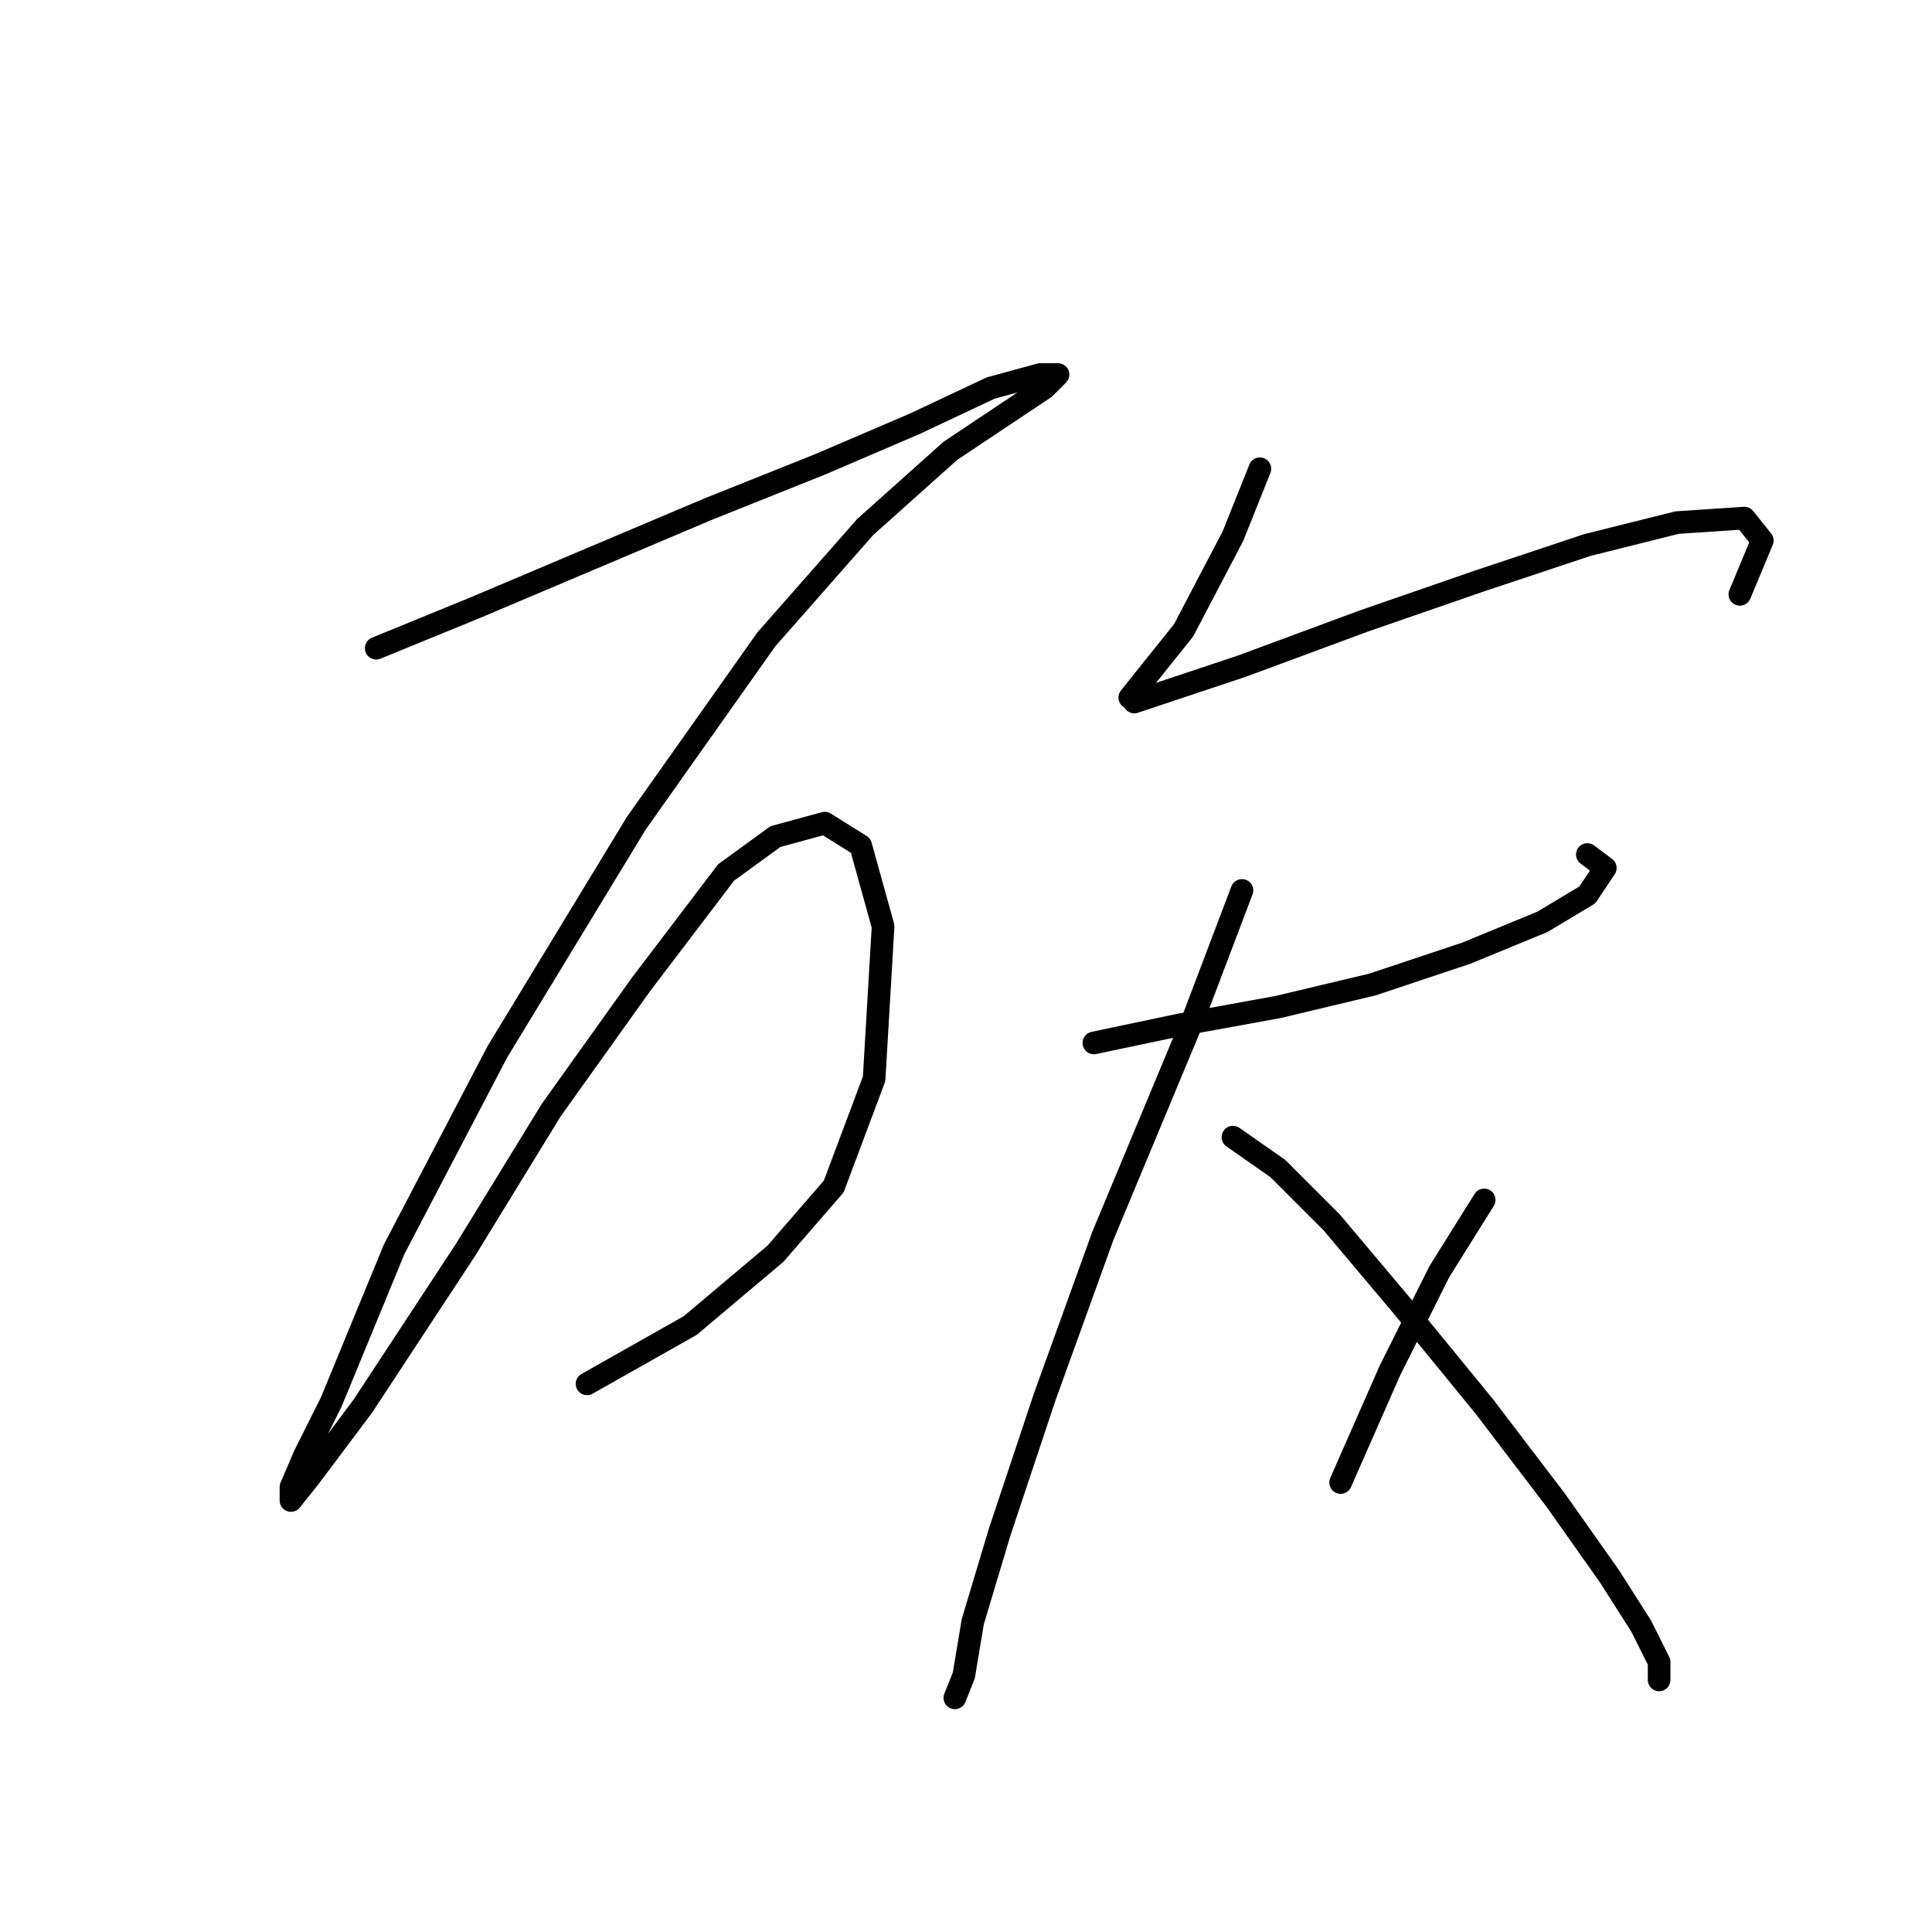 <?xml version="1.0" standalone="no"?>
    <svg width="256" height="256" xmlns="http://www.w3.org/2000/svg" version="1.1">
    <polyline stroke="black" stroke-width="3" stroke-linecap="round" fill="transparent" stroke-linejoin="round" points="49.848 85.889 62.924 80.539 78.378 74.001 93.832 67.463 108.692 61.519 121.174 56.169 131.278 51.414 137.817 49.631 140.194 49.631 138.411 51.414 133.061 54.981 125.929 59.736 114.636 69.84 101.559 84.7 84.322 109.069 65.896 139.383 52.226 165.536 43.904 185.745 40.338 192.877 38.555 197.038 38.555 198.821 40.932 195.849 48.065 186.339 61.736 165.536 73.029 147.11 84.917 130.467 96.21 115.608 102.748 110.853 109.286 109.069 114.041 112.041 117.013 122.74 115.824 142.949 110.475 157.214 102.748 166.13 91.455 175.64 77.784 183.367 77.784 183.367 " />
        <polyline stroke="black" stroke-width="3" stroke-linecap="round" fill="transparent" stroke-linejoin="round" points="166.941 62.113 163.375 71.029 156.837 83.511 149.704 92.427 149.704 92.427 " />
        <polyline stroke="black" stroke-width="3" stroke-linecap="round" fill="transparent" stroke-linejoin="round" points="150.299 93.021 164.564 88.266 180.612 82.322 196.066 76.973 210.331 72.218 222.219 69.246 231.134 68.651 233.512 71.623 230.54 78.756 230.54 78.756 " />
        <polyline stroke="black" stroke-width="3" stroke-linecap="round" fill="transparent" stroke-linejoin="round" points="144.949 138.194 156.242 135.817 169.319 133.439 181.801 130.467 194.283 126.306 204.387 122.146 210.331 118.579 212.709 115.013 210.331 113.23 210.331 113.23 " />
        <polyline stroke="black" stroke-width="3" stroke-linecap="round" fill="transparent" stroke-linejoin="round" points="164.564 117.985 158.026 135.222 146.138 163.752 138.411 185.15 132.467 202.982 128.901 214.869 127.712 222.002 126.523 224.974 126.523 224.974 " />
        <polyline stroke="black" stroke-width="3" stroke-linecap="round" fill="transparent" stroke-linejoin="round" points="163.375 150.676 169.319 154.837 176.451 161.969 185.961 173.263 196.66 186.339 206.17 198.821 213.303 208.925 217.464 215.464 219.841 220.219 219.841 222.596 219.841 220.813 219.841 220.813 " />
        <polyline stroke="black" stroke-width="3" stroke-linecap="round" fill="transparent" stroke-linejoin="round" points="196.66 158.997 190.716 168.507 184.178 181.584 177.64 196.443 177.64 196.443 " />
        </svg>